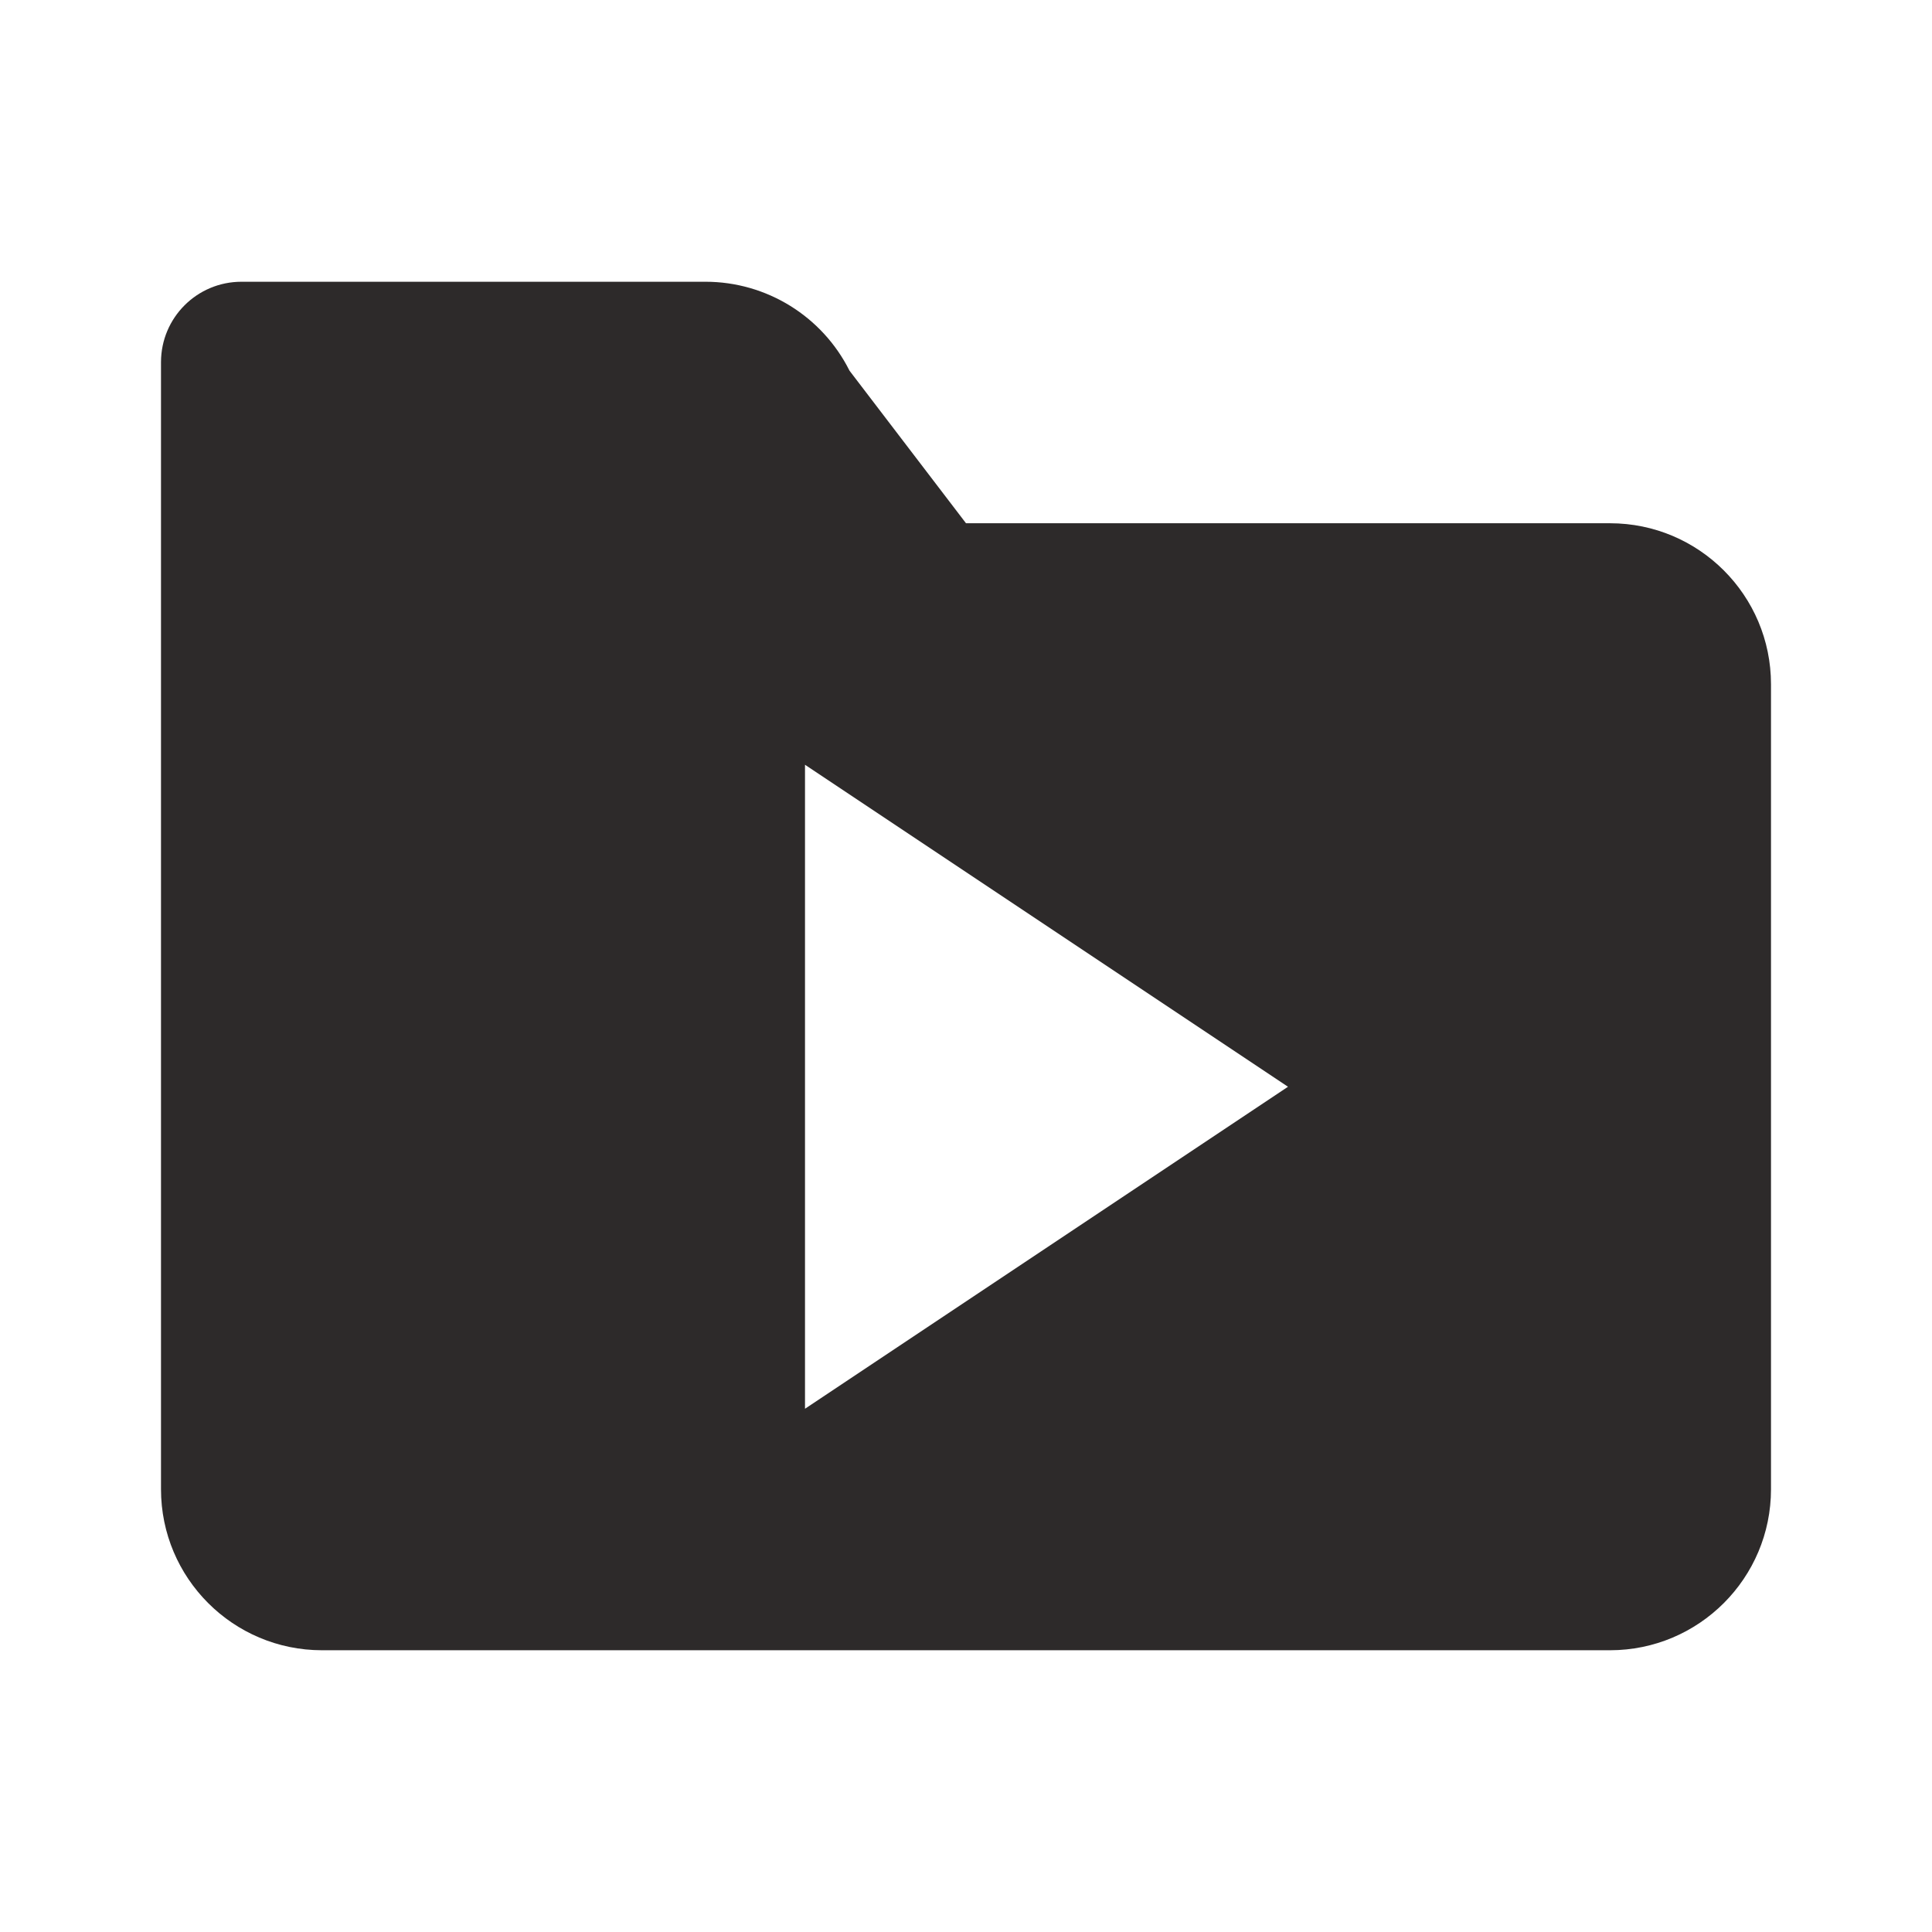 <!-- Generated by IcoMoon.io -->
<svg version="1.1" xmlns="http://www.w3.org/2000/svg" width="24" height="24" viewBox="0 0 24 24">
<title>folder-video</title>
<path fill="#2d2a2a" d="M20 6.5h-8l-1.447-1.895c-0.339-0.677-1.032-1.105-1.789-1.105h-5.764c-0.553 0-1 0.447-1 1v14c0 1.104 0.896 2 2 2h16c1.104 0 2-0.896 2-2v-10c0-1.104-0.896-2-2-2zM10 17.5v-8l6 4-6 4z"></path>
</svg>
